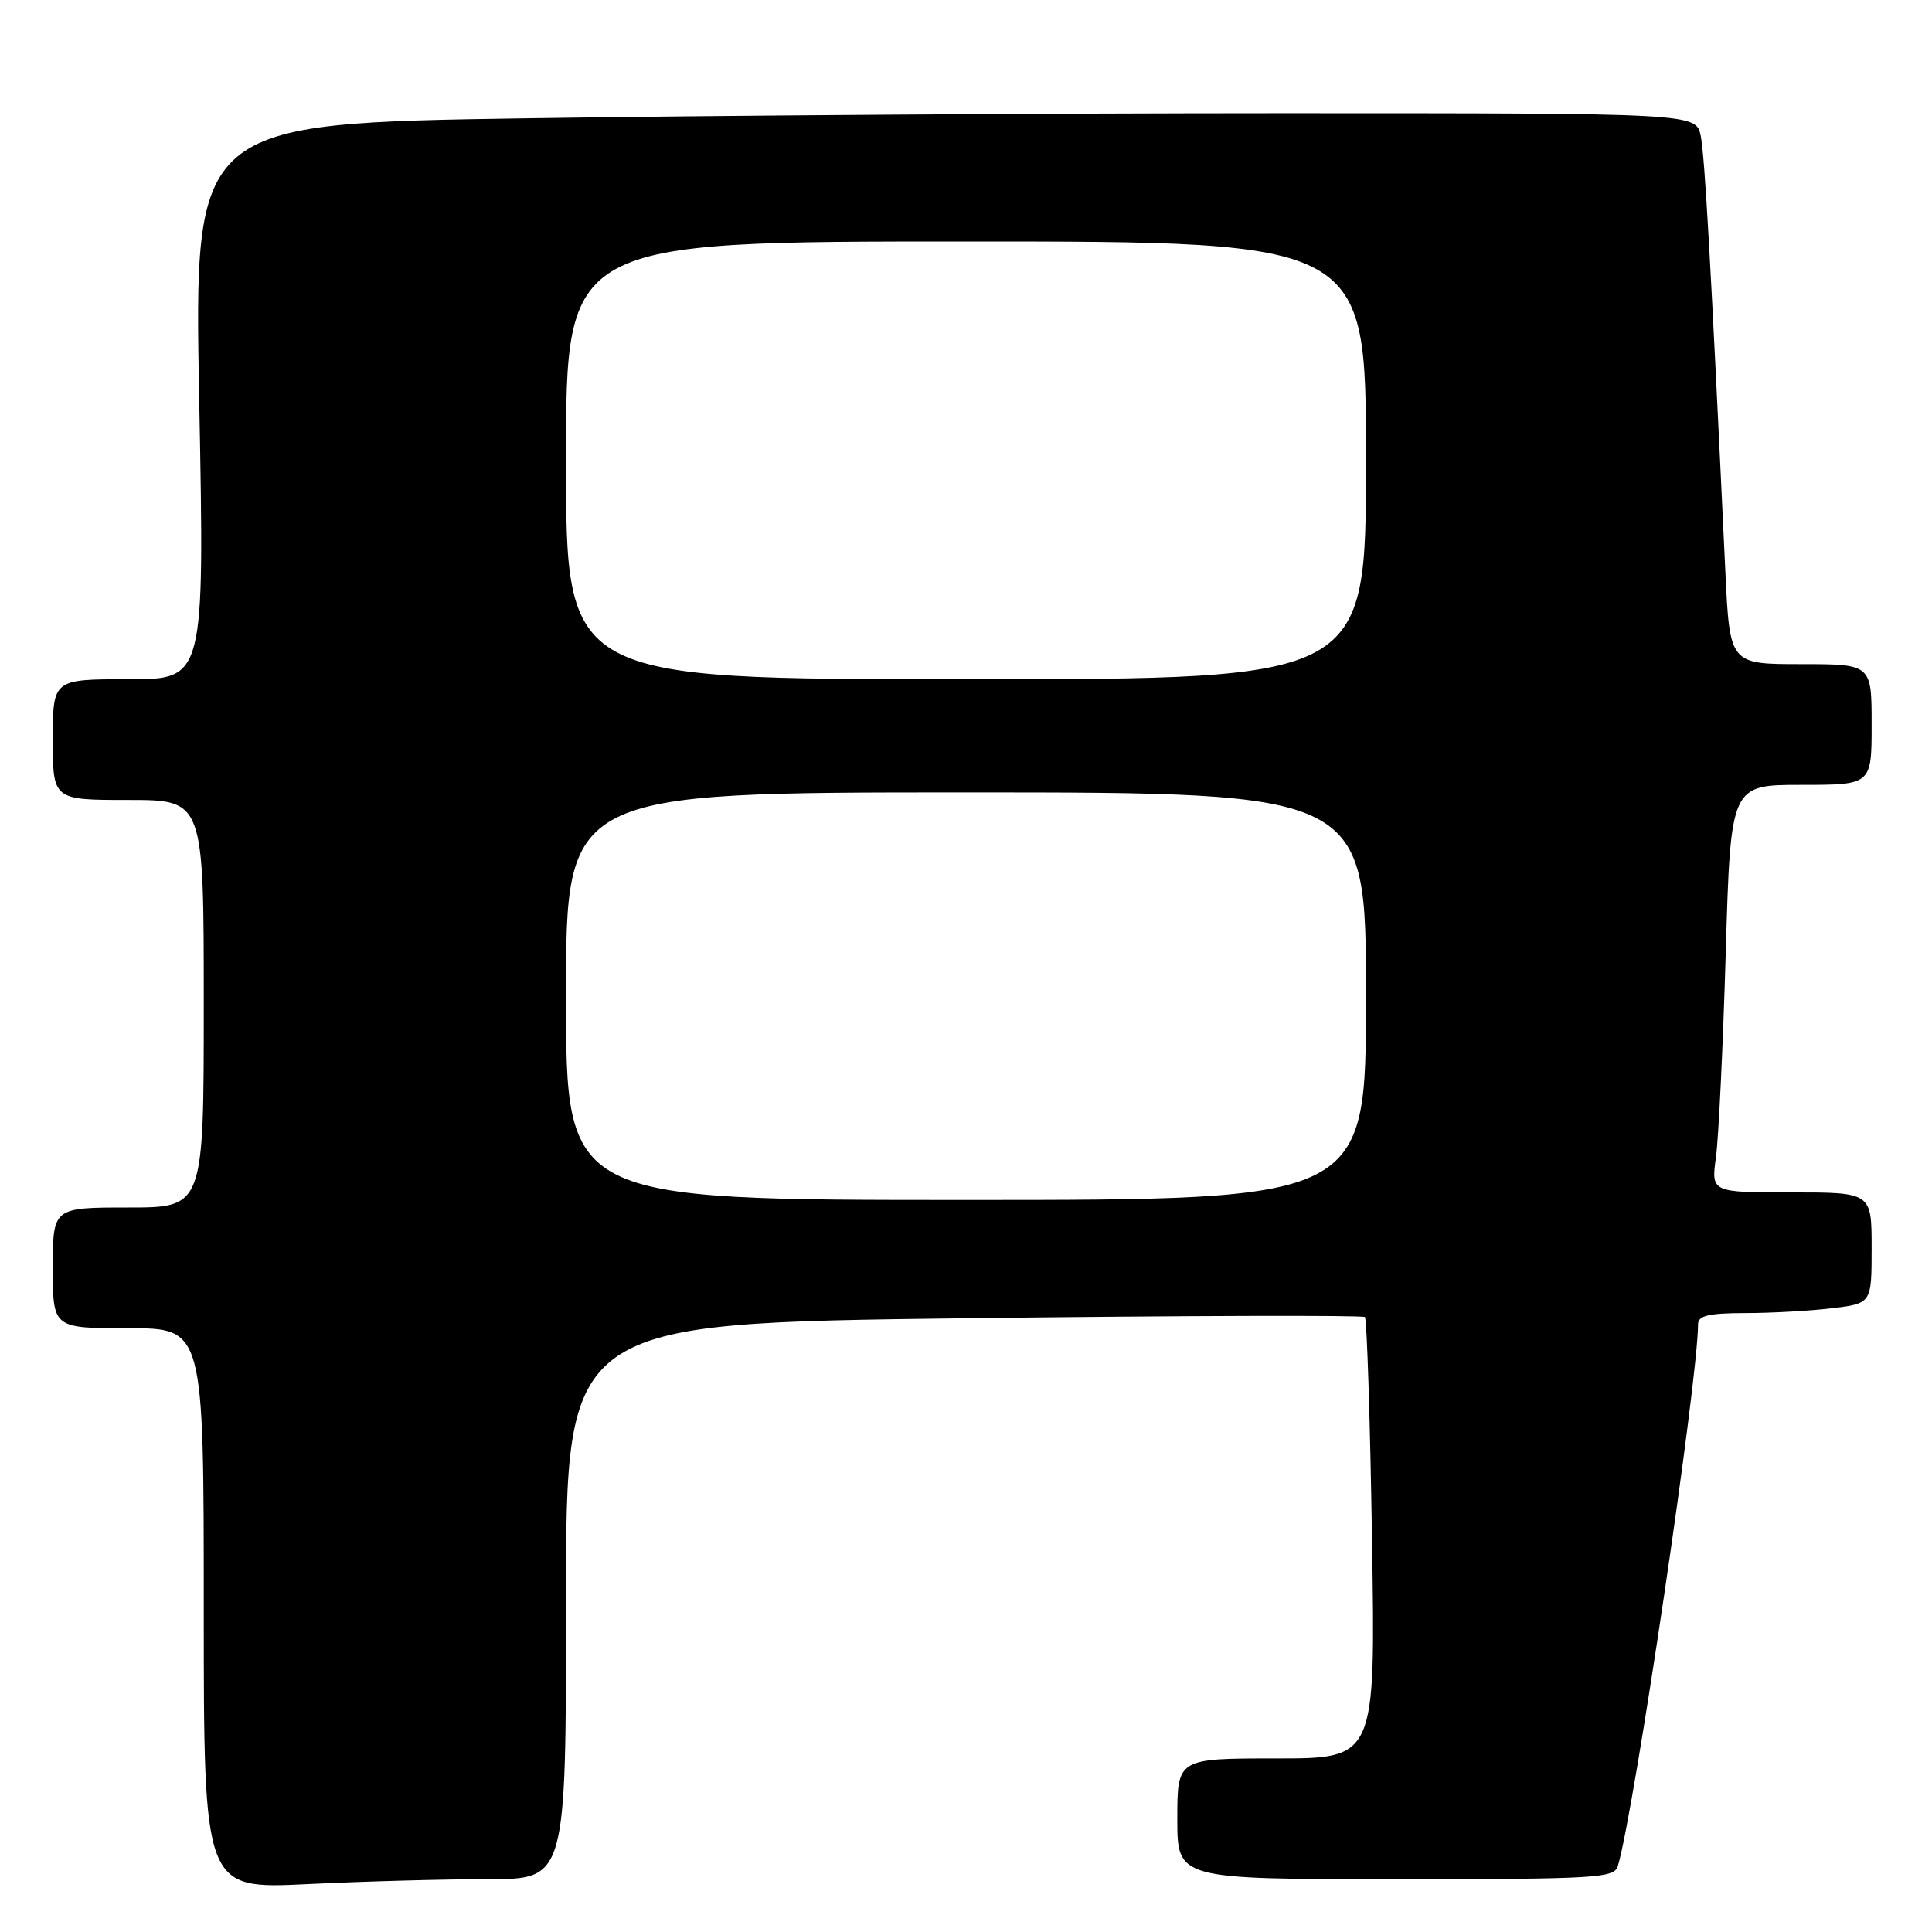 <?xml version="1.0" encoding="UTF-8" standalone="no"?>
<!DOCTYPE svg PUBLIC "-//W3C//DTD SVG 1.1//EN" "http://www.w3.org/Graphics/SVG/1.1/DTD/svg11.dtd" >
<svg xmlns="http://www.w3.org/2000/svg" xmlns:xlink="http://www.w3.org/1999/xlink" version="1.1" viewBox="0 0 256 256">
 <g >
 <path fill="currentColor"
d=" M 64.66 249.00 C 75.00 249.00 75.00 249.00 75.00 212.16 C 75.00 175.33 75.00 175.33 127.69 174.68 C 156.66 174.33 180.59 174.26 180.86 174.52 C 181.12 174.79 181.55 188.06 181.80 204.00 C 182.27 233.00 182.27 233.00 169.13 233.00 C 156.00 233.00 156.00 233.00 156.00 241.00 C 156.00 249.00 156.00 249.00 184.93 249.00 C 211.62 249.00 213.91 248.86 214.38 247.25 C 216.56 239.90 225.00 182.84 225.00 175.48 C 225.00 174.33 226.41 174.00 231.25 173.99 C 234.69 173.99 239.86 173.70 242.75 173.35 C 248.00 172.72 248.00 172.72 248.00 165.36 C 248.00 158.00 248.00 158.00 237.36 158.00 C 226.73 158.00 226.73 158.00 227.38 153.28 C 227.73 150.68 228.31 138.53 228.67 126.28 C 229.32 104.00 229.32 104.00 238.66 104.00 C 248.00 104.00 248.00 104.00 248.00 96.00 C 248.00 88.00 248.00 88.00 238.60 88.00 C 229.20 88.00 229.20 88.00 228.62 75.75 C 226.69 34.79 225.89 20.72 225.36 18.03 C 224.75 15.00 224.75 15.00 169.62 15.00 C 139.31 15.00 94.52 15.30 70.10 15.67 C 25.69 16.33 25.69 16.33 26.40 53.17 C 27.10 90.00 27.10 90.00 17.05 90.00 C 7.00 90.00 7.00 90.00 7.00 98.00 C 7.00 106.00 7.00 106.00 17.00 106.00 C 27.00 106.00 27.00 106.00 27.00 133.00 C 27.00 160.00 27.00 160.00 17.00 160.00 C 7.00 160.00 7.00 160.00 7.00 168.00 C 7.00 176.00 7.00 176.00 17.00 176.00 C 27.00 176.00 27.00 176.00 27.00 213.16 C 27.00 250.31 27.00 250.31 40.66 249.66 C 48.17 249.29 58.97 249.00 64.66 249.00 Z  M 75.00 132.00 C 75.00 105.00 75.00 105.00 128.00 105.00 C 181.00 105.00 181.00 105.00 181.00 132.00 C 181.00 159.00 181.00 159.00 128.00 159.00 C 75.00 159.00 75.00 159.00 75.00 132.00 Z  M 75.00 61.00 C 75.00 32.00 75.00 32.00 128.00 32.00 C 181.00 32.00 181.00 32.00 181.00 61.00 C 181.00 90.00 181.00 90.00 128.00 90.00 C 75.00 90.00 75.00 90.00 75.00 61.00 Z "/>
</g>
</svg>